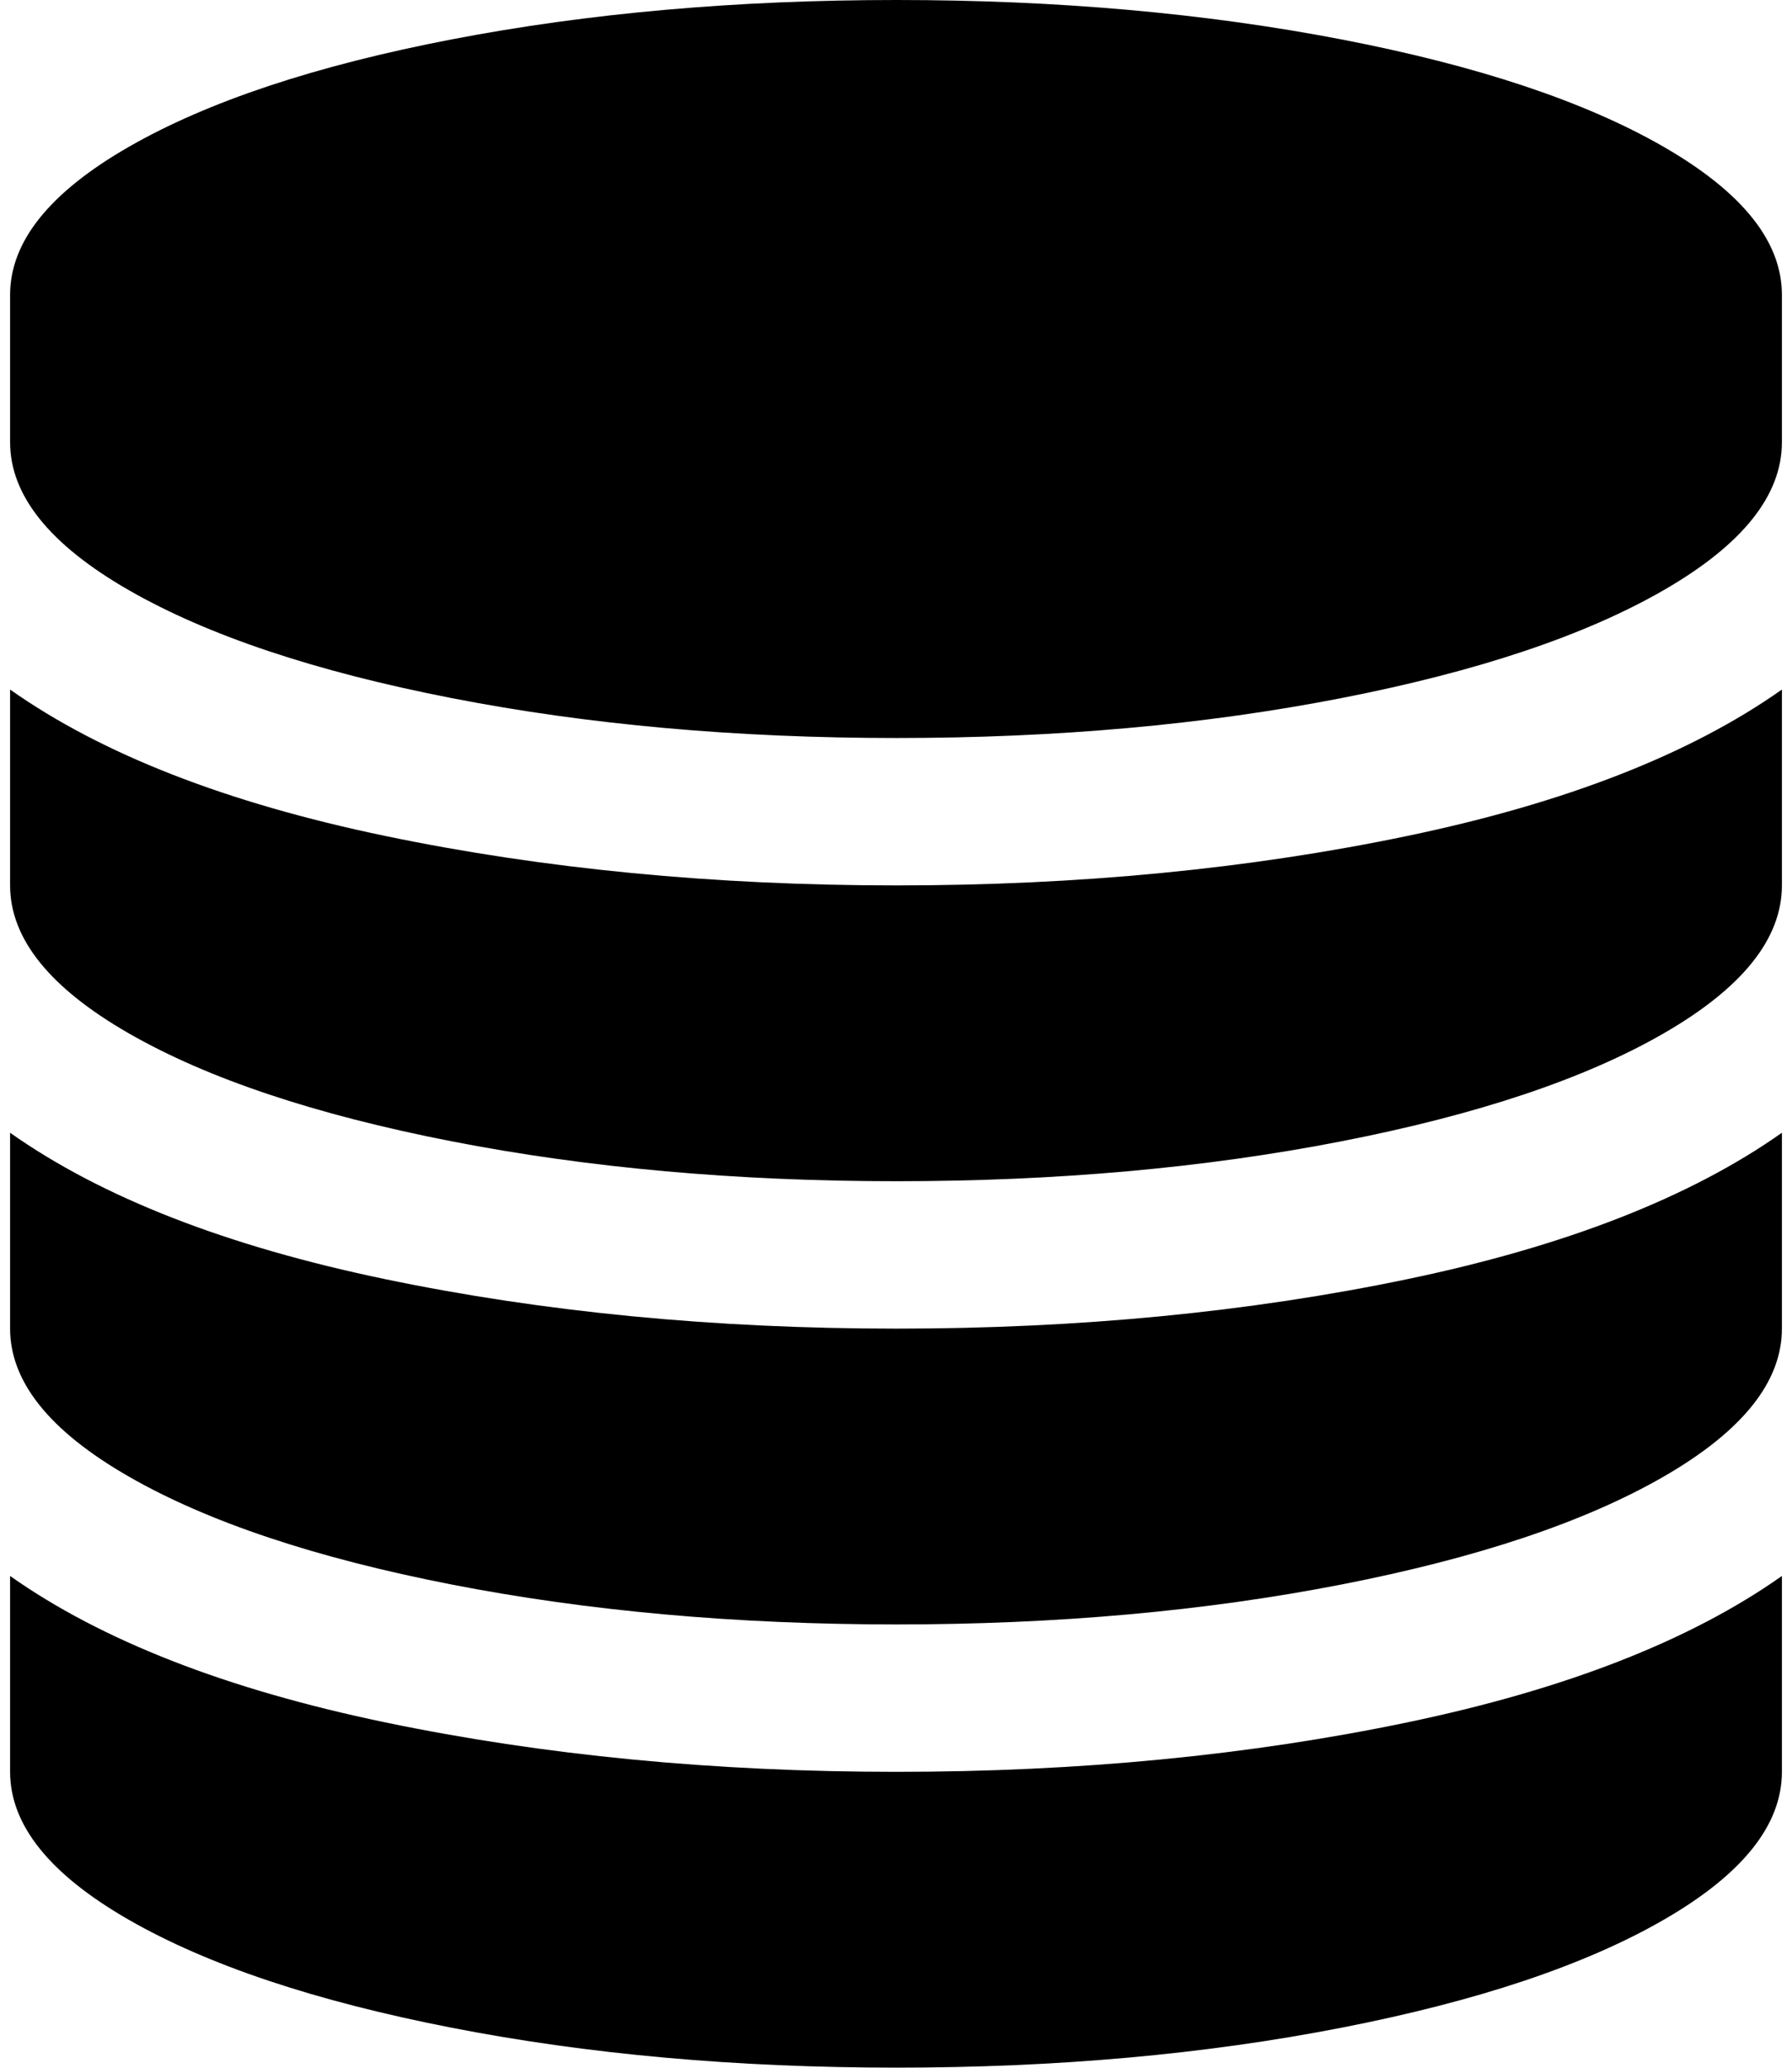 <?xml version="1.0" standalone="no"?>
<!DOCTYPE svg PUBLIC "-//W3C//DTD SVG 1.1//EN" "http://www.w3.org/Graphics/SVG/1.1/DTD/svg11.dtd" >
<svg xmlns="http://www.w3.org/2000/svg" xmlns:xlink="http://www.w3.org/1999/xlink" version="1.1" viewBox="-10 0 1775 2048">
   <path fill="currentColor"
d="M878 877q271 0 506 -49t371 -145v194q0 79 -117 146.5t-319.5 107t-440.5 39.5t-440.5 -39.5t-320 -107t-117.5 -146.5v-194q136 96 371.5 145t506.5 49zM878 1755q271 0 506 -49t371 -145v194q0 79 -117 146.5t-319.5 107t-440.5 39.5t-440.5 -39.5t-320 -107
t-117.5 -146.5v-194q136 96 371.5 145t506.5 49zM878 1316q271 0 506 -49t371 -145v194q0 79 -117 146.5t-319.5 107t-440.5 39.5t-440.5 -39.5t-320 -107t-117.5 -146.5v-194q136 96 371.5 145t506.5 49zM878 0q238 0 440.5 39t319.5 106.5t117 146.5v146q0 79 -117 146.5
t-319.5 107t-440.5 39.5t-440.5 -39.5t-320 -107t-117.5 -146.5v-146q0 -79 117.5 -146.5t320 -106.5t440.5 -39z" />
</svg>
